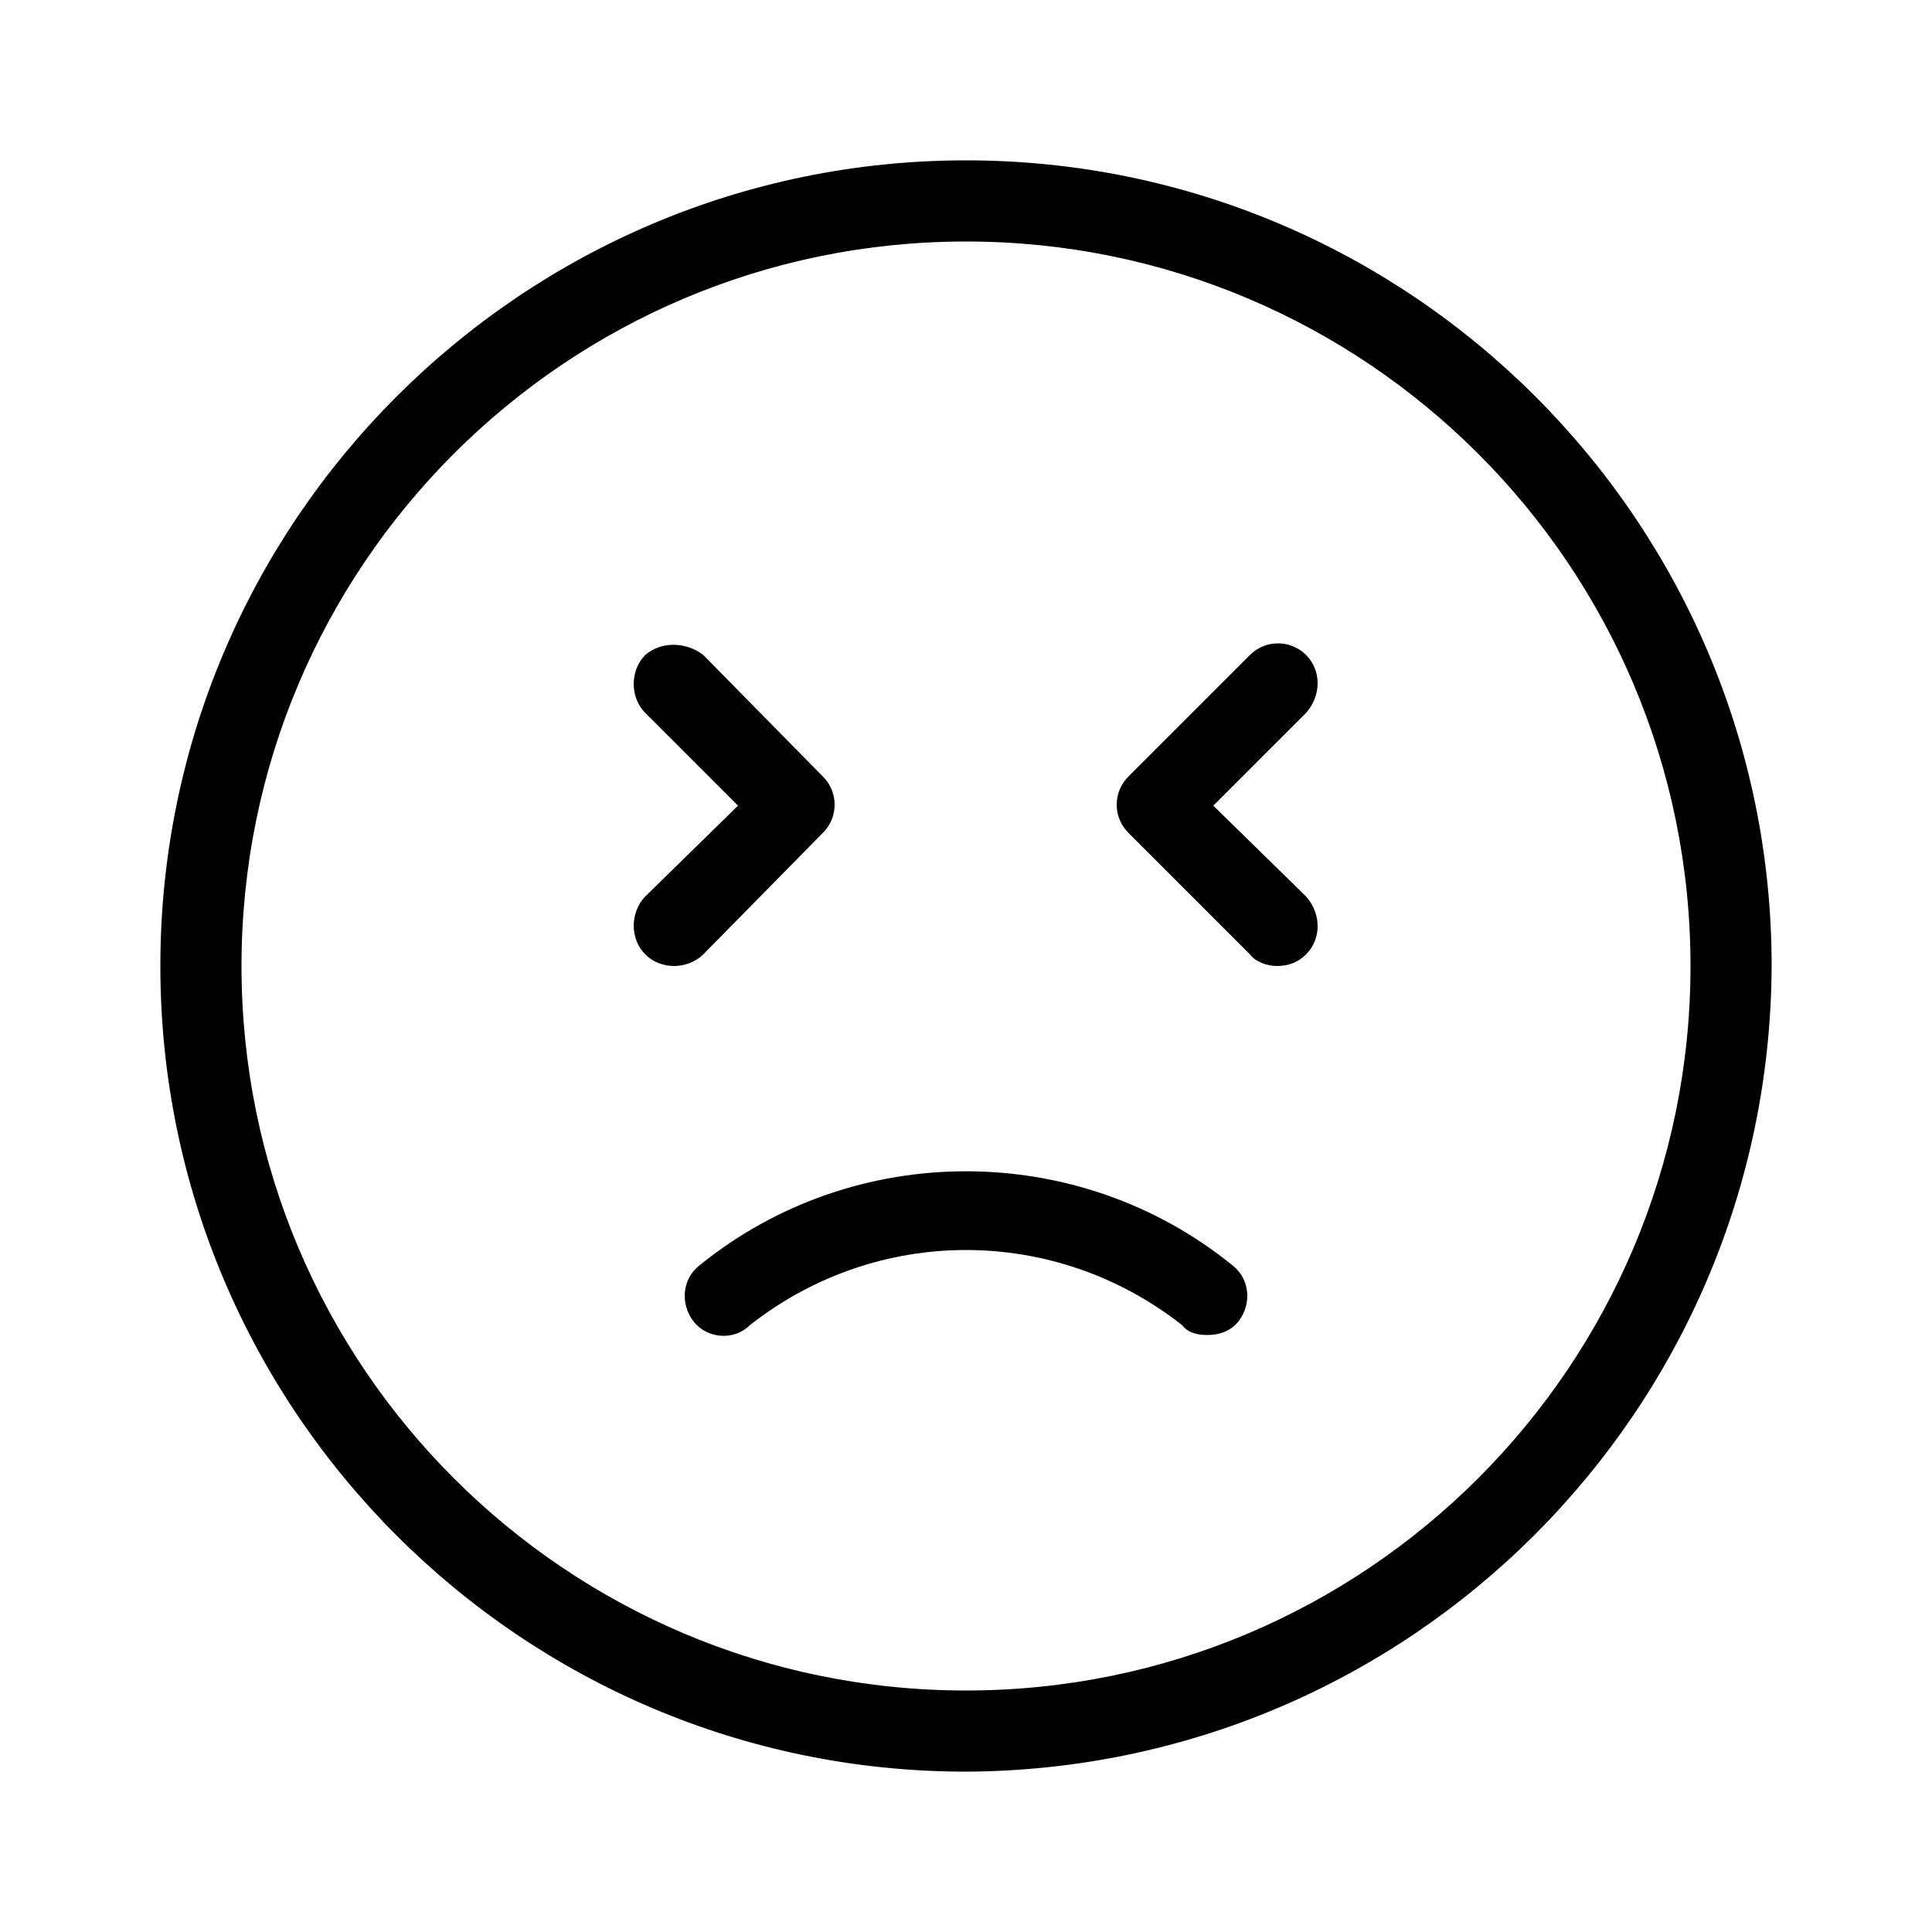 <svg xmlns="http://www.w3.org/2000/svg" width="24" height="24" viewBox="0 0 24 24">
<path d="M8.688 15.72c-0.216 0.168-0.24 0.48-0.072 0.696s0.504 0.24 0.696 0.048c1.584-1.248 3.792-1.248 5.376 0 0.072 0.096 0.192 0.12 0.312 0.12 0.144 0 0.288-0.048 0.384-0.168 0.168-0.216 0.144-0.528-0.072-0.696-1.92-1.56-4.704-1.56-6.624 0zM10.224 10.344c0 0 0 0 0 0 0.192-0.192 0.192-0.504 0-0.696l-1.488-1.512c-0.216-0.168-0.528-0.168-0.72 0-0.192 0.192-0.192 0.528 0 0.72l1.152 1.152-1.152 1.128c-0.096 0.096-0.144 0.24-0.144 0.36 0 0.288 0.216 0.504 0.504 0.504 0.12 0 0.264-0.048 0.36-0.144l1.488-1.512zM12 1.992c-5.52 0-10.008 4.488-10.008 10.008s4.488 10.008 10.008 10.008c5.52-0.024 9.984-4.488 10.008-10.008 0-5.52-4.488-10.008-10.008-10.008zM12 21c-4.968 0-9-4.032-9-9s4.032-9 9-9c4.968 0 9 4.032 9 9s-4.032 9-9 9zM16.224 8.856c0.192-0.216 0.192-0.528 0-0.72s-0.504-0.192-0.696 0l-1.512 1.512c0 0 0 0 0 0-0.192 0.192-0.192 0.504 0 0.696l1.512 1.512c0.072 0.096 0.216 0.144 0.336 0.144 0.144 0 0.264-0.048 0.36-0.144 0.192-0.192 0.192-0.504 0-0.72l-1.152-1.128 1.152-1.152c0 0 0 0 0 0z"></path>
</svg>
